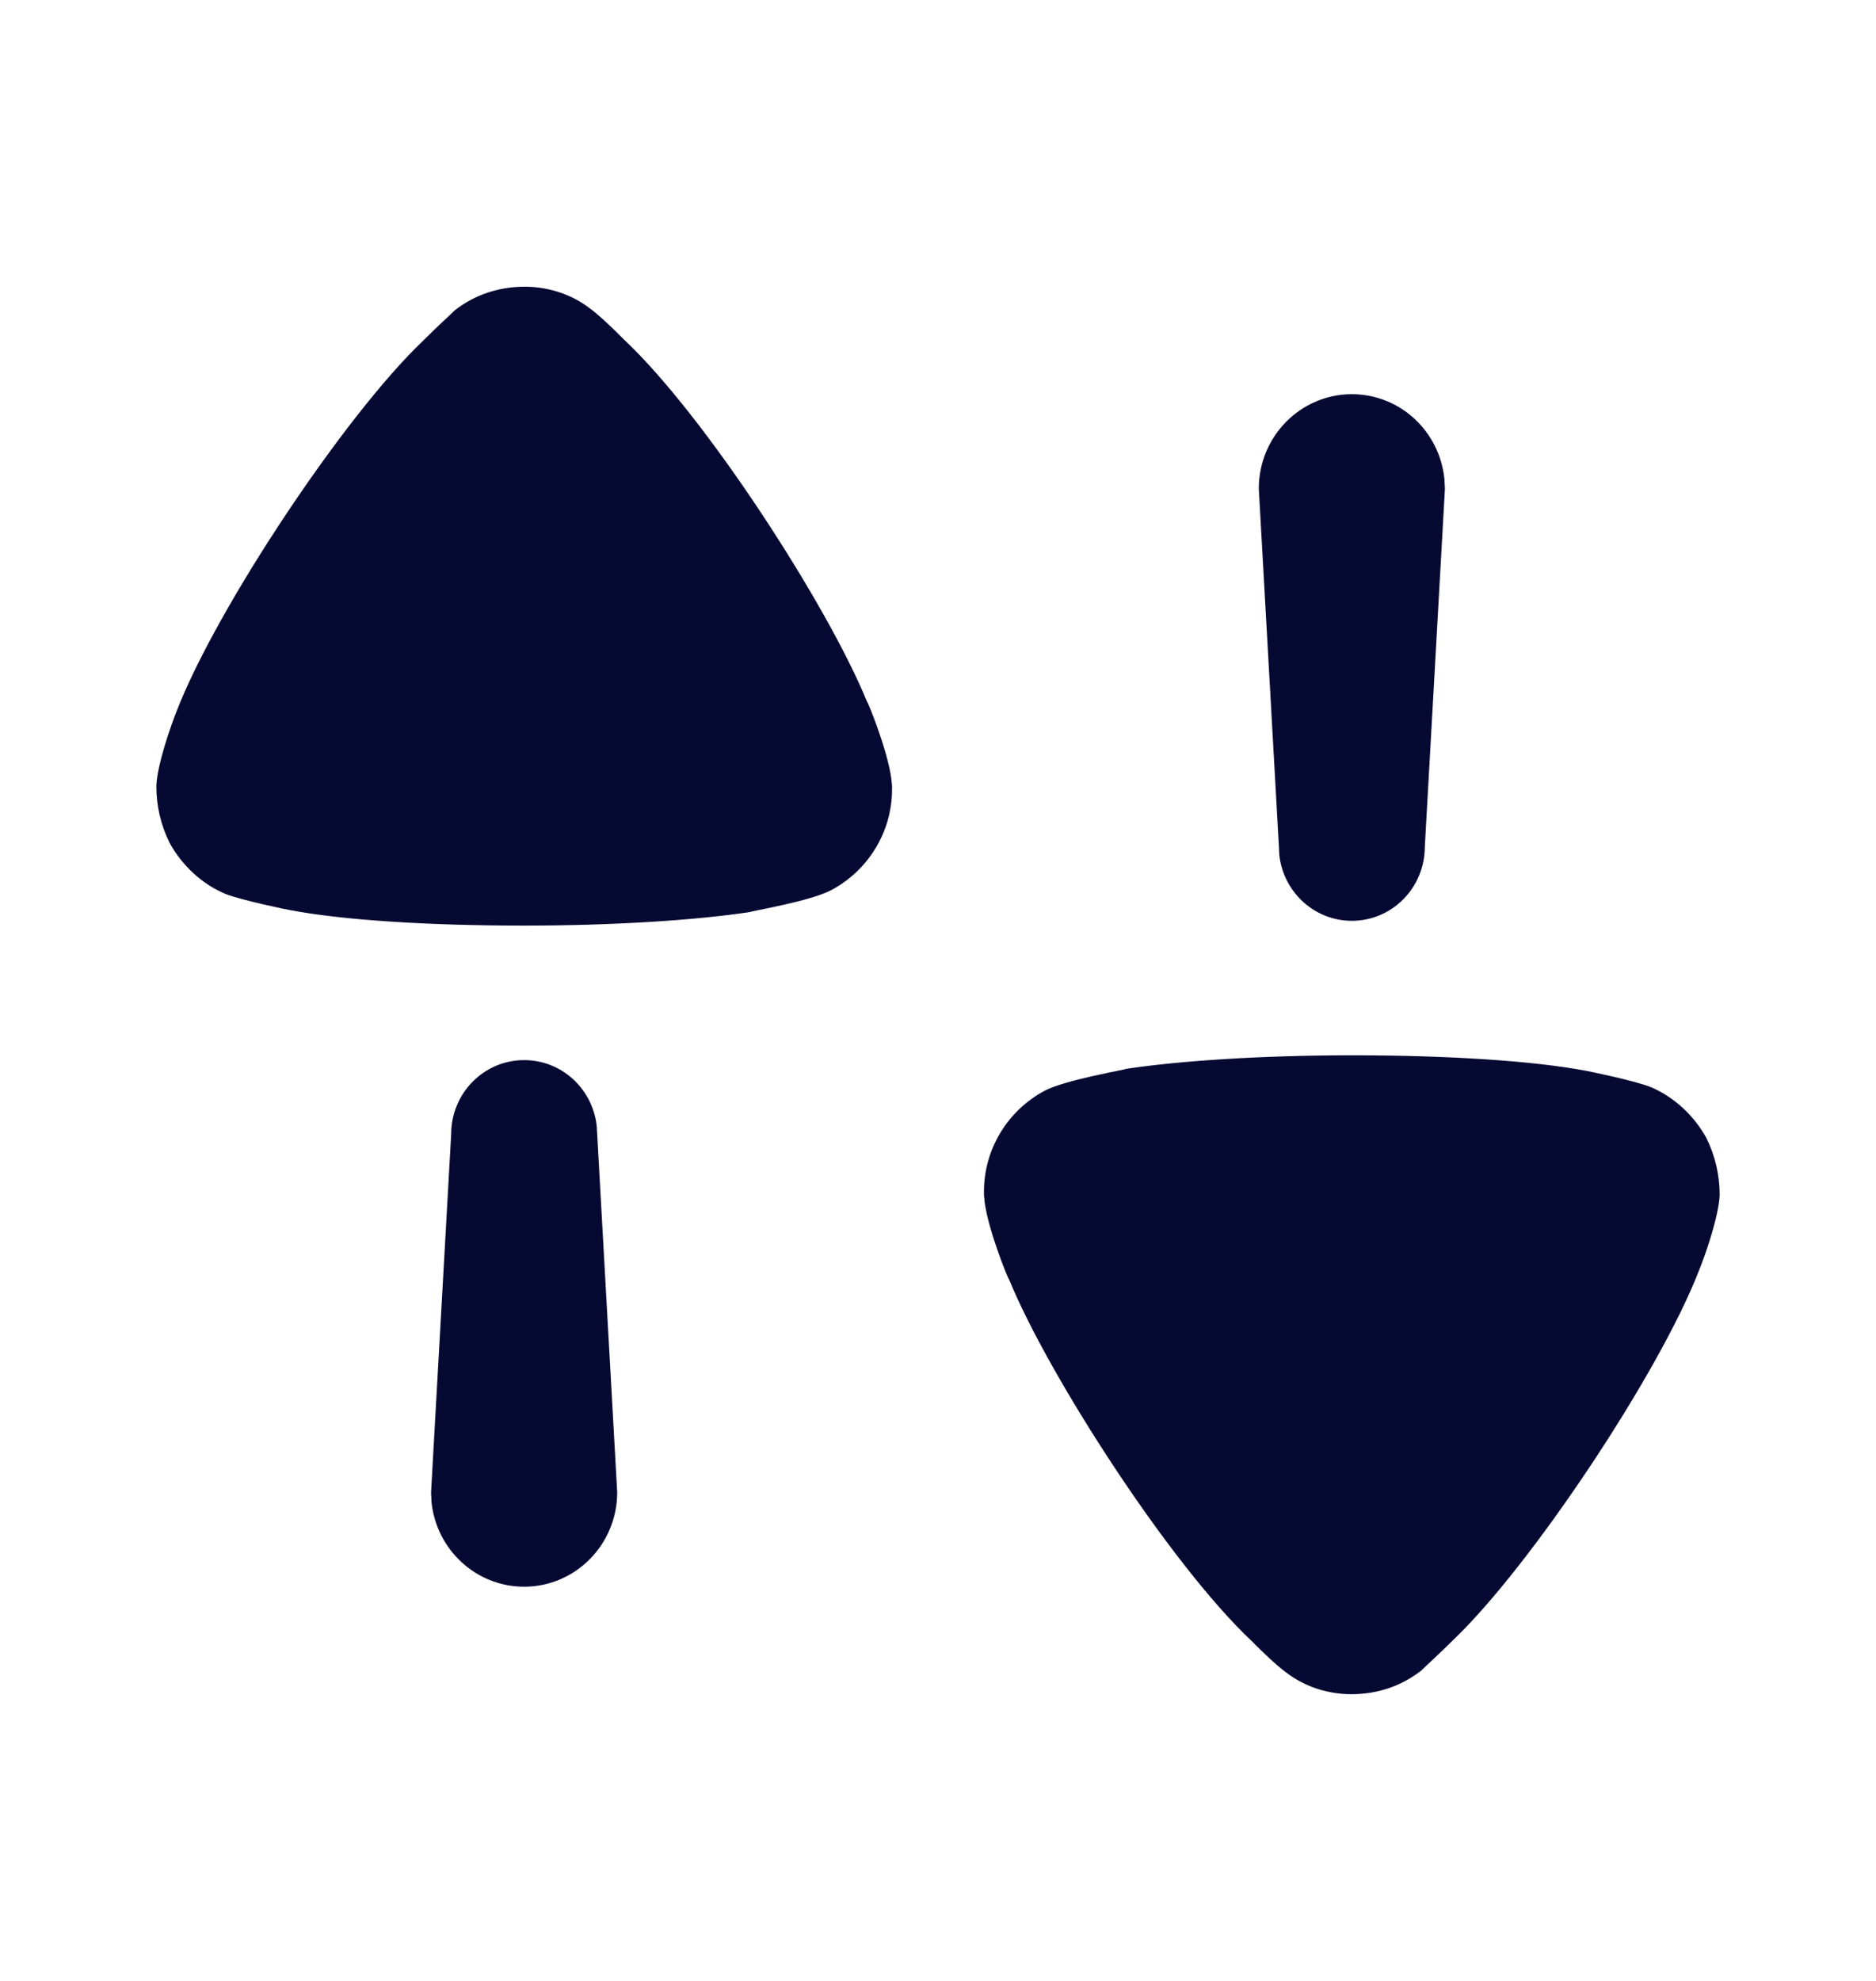 <svg width="18" height="19" viewBox="0 0 18 19" fill="none" xmlns="http://www.w3.org/2000/svg">
<path d="M12.975 10.122C13.884 10.122 14.708 10.174 15.214 10.27C15.222 10.27 15.685 10.365 15.84 10.427C16.063 10.523 16.252 10.697 16.372 10.914C16.458 11.088 16.5 11.271 16.5 11.463C16.492 11.662 16.363 12.037 16.302 12.185C15.926 13.16 14.69 15.022 13.936 15.737C13.816 15.858 13.67 15.989 13.636 16.024C13.446 16.172 13.216 16.25 12.967 16.25C12.743 16.25 12.52 16.18 12.34 16.041C12.247 15.974 12.111 15.841 12.048 15.779L12.015 15.745C11.233 15.014 10.059 13.194 9.682 12.272C9.674 12.272 9.486 11.811 9.448 11.534L9.441 11.463V11.428C9.441 11.027 9.664 10.653 10.025 10.461C10.222 10.357 10.796 10.261 10.805 10.252C11.32 10.174 12.109 10.122 12.975 10.122ZM5.029 10.168C5.389 10.168 5.684 10.442 5.725 10.796L5.73 10.879L5.922 14.313C5.922 14.813 5.522 15.219 5.029 15.219C4.567 15.219 4.186 14.863 4.14 14.405L4.136 14.313L4.329 10.879C4.329 10.486 4.642 10.168 5.029 10.168ZM5.034 2.75C5.256 2.75 5.479 2.819 5.66 2.958C5.738 3.015 5.845 3.116 5.915 3.185L5.985 3.255C6.766 3.986 7.941 5.805 8.318 6.728C8.326 6.728 8.514 7.189 8.552 7.467L8.559 7.538V7.573C8.559 7.973 8.335 8.347 7.975 8.538C7.778 8.644 7.204 8.739 7.195 8.748C6.68 8.826 5.891 8.878 5.025 8.878C4.116 8.878 3.292 8.826 2.786 8.73C2.777 8.73 2.315 8.635 2.16 8.573C1.937 8.478 1.748 8.303 1.628 8.086C1.542 7.912 1.5 7.729 1.5 7.538C1.508 7.338 1.637 6.963 1.697 6.816C2.074 5.84 3.309 3.978 4.064 3.264C4.184 3.142 4.33 3.011 4.364 2.976C4.553 2.828 4.785 2.75 5.034 2.75ZM12.971 3.781C13.434 3.781 13.813 4.137 13.859 4.595L13.864 4.687L13.671 8.121C13.671 8.514 13.358 8.832 12.971 8.832C12.612 8.832 12.316 8.558 12.275 8.204L12.271 8.121L12.078 4.687C12.078 4.187 12.478 3.781 12.971 3.781Z" fill="#060A33"/>
</svg>
